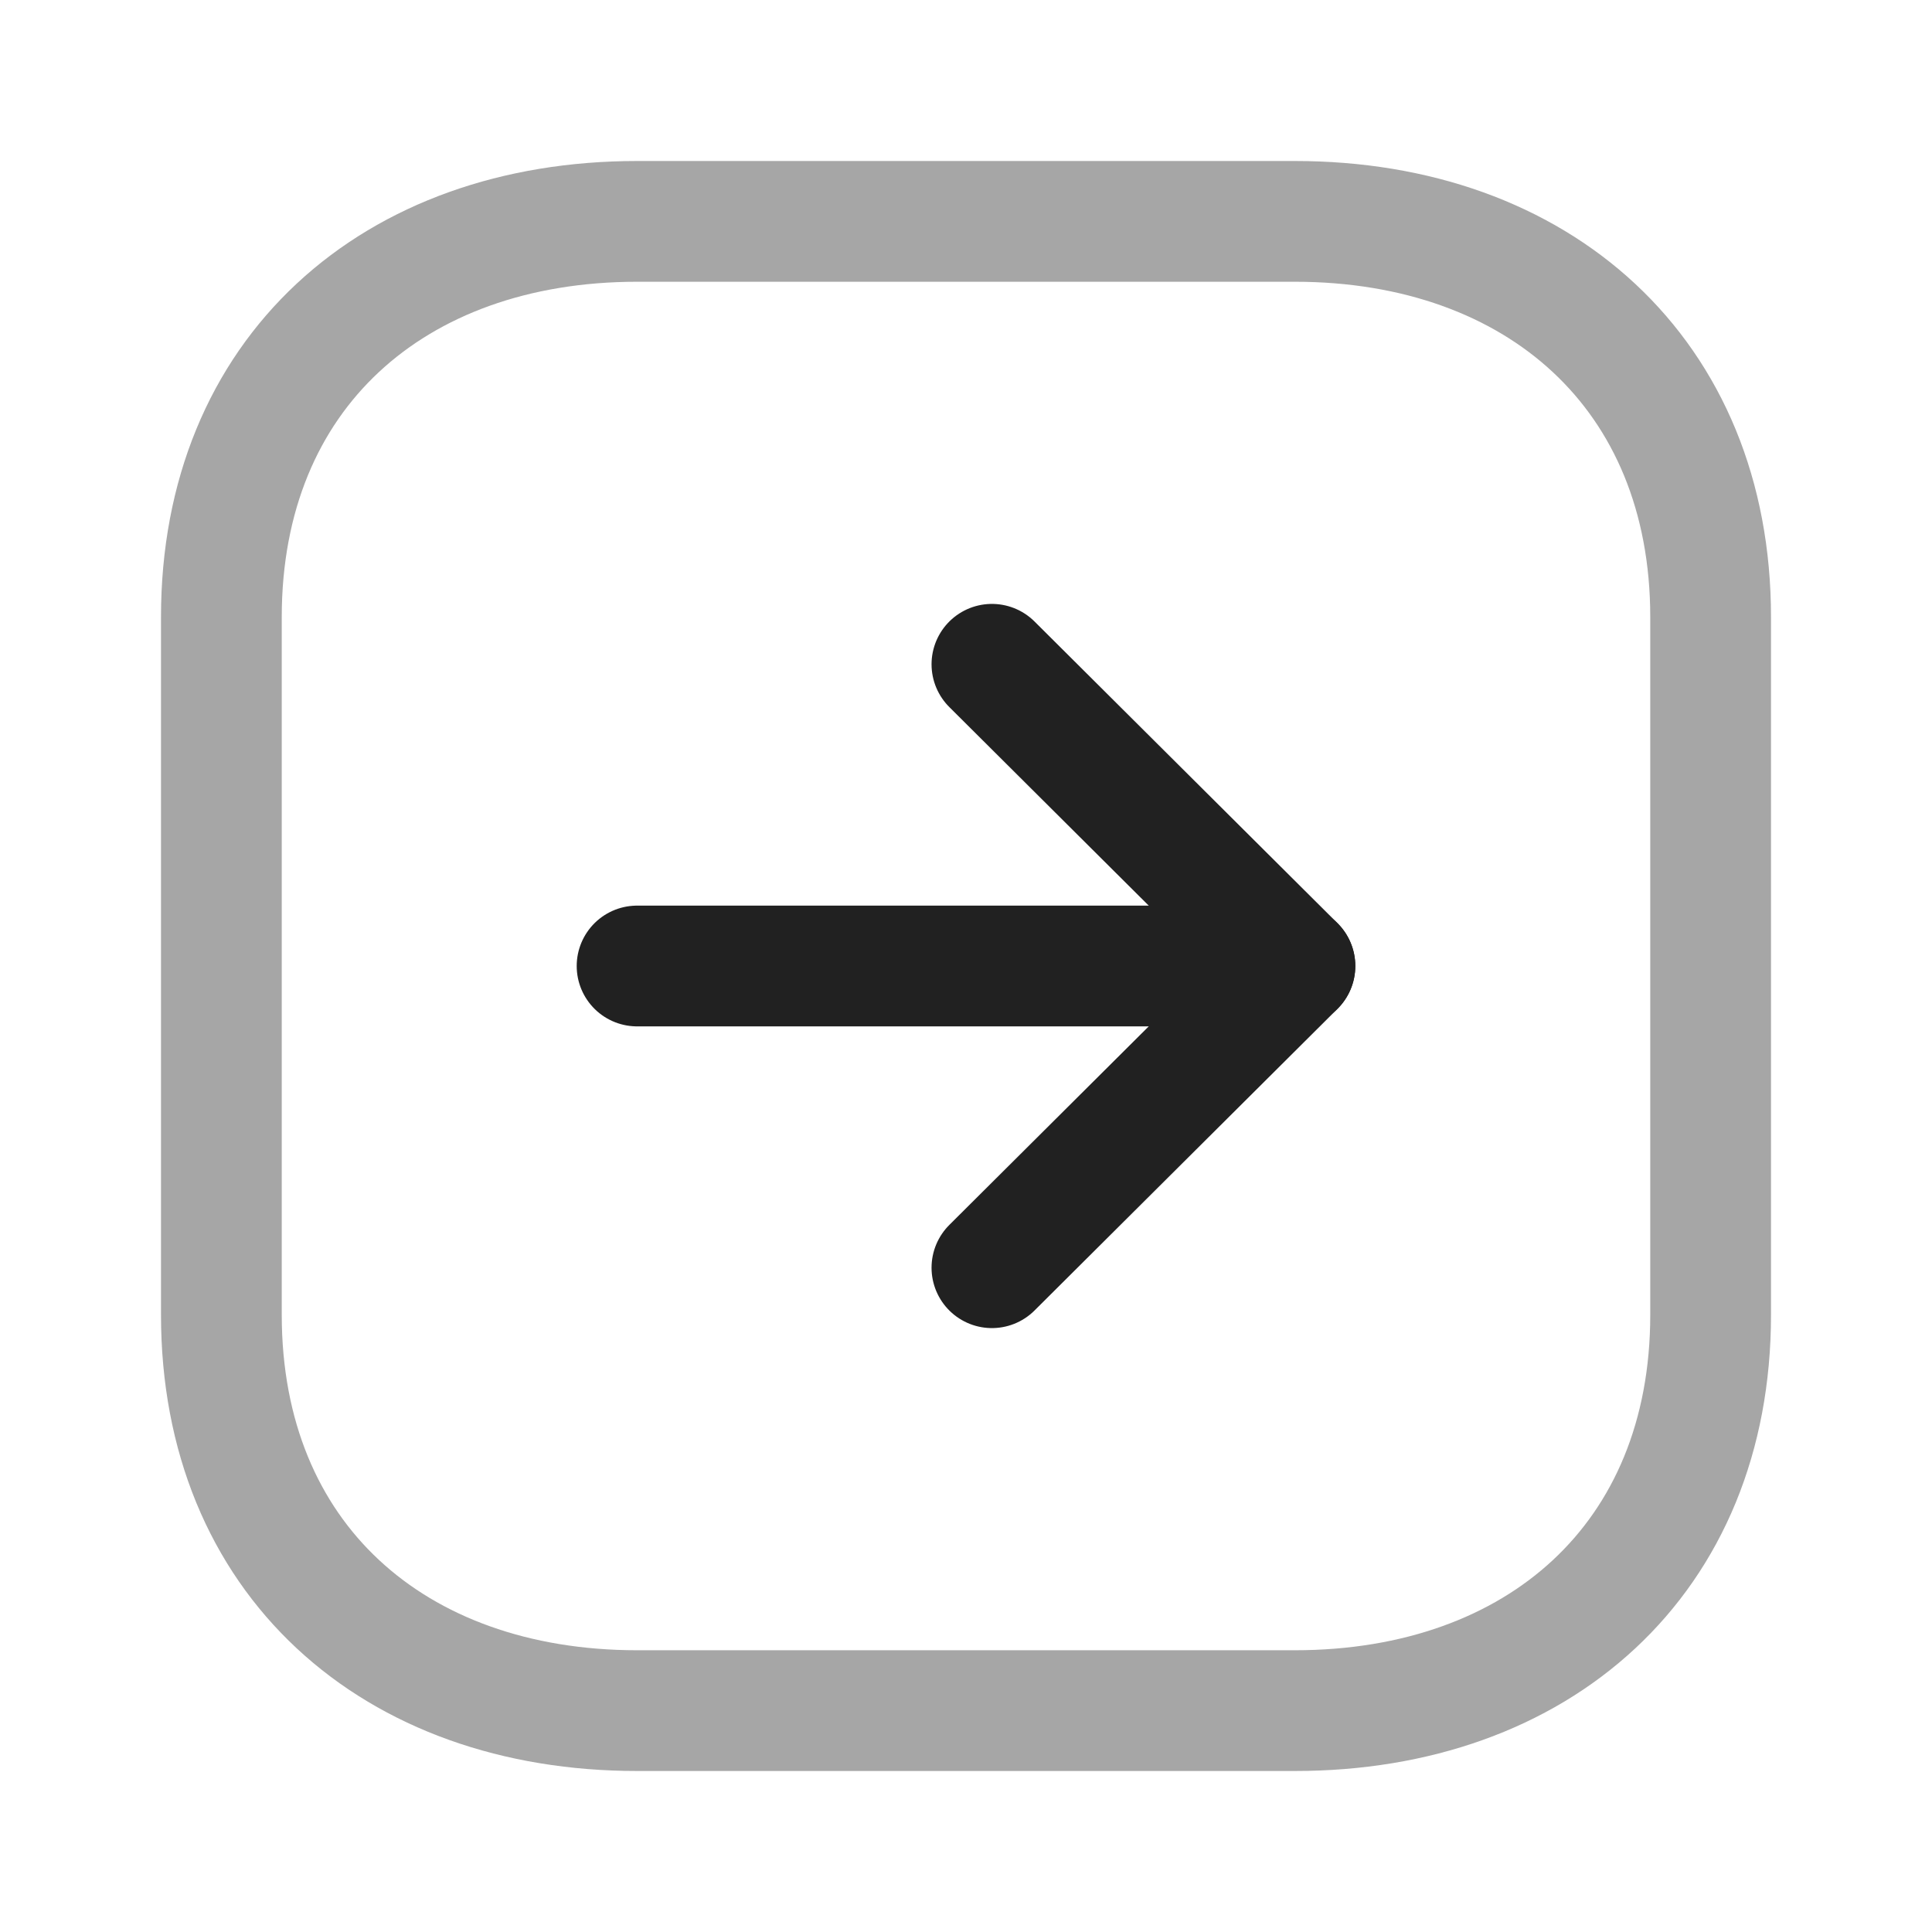<svg width="24" height="24" viewBox="0 0 24 24" fill="none" xmlns="http://www.w3.org/2000/svg">
    <path opacity="0.4" fill-rule="evenodd" clip-rule="evenodd" d="M21.25 16.334V7.665C21.25 4.645 19.111 2.75 16.084 2.75H7.916C4.889 2.75 2.75 4.635 2.75 7.665L2.75 16.334C2.75 19.364 4.889 21.25 7.916 21.25H16.084C19.111 21.25 21.25 19.364 21.25 16.334Z" stroke="#212121" stroke-width="1.5" stroke-linecap="round" stroke-linejoin="round"/>
    <path d="M16.086 12H7.914" stroke="#212121" stroke-width="1.5" stroke-linecap="round" stroke-linejoin="round"/>
    <path d="M12.322 8.252L16.086 12L12.322 15.748" stroke="#212121" stroke-width="1.5" stroke-linecap="round" stroke-linejoin="round"/>
</svg>
